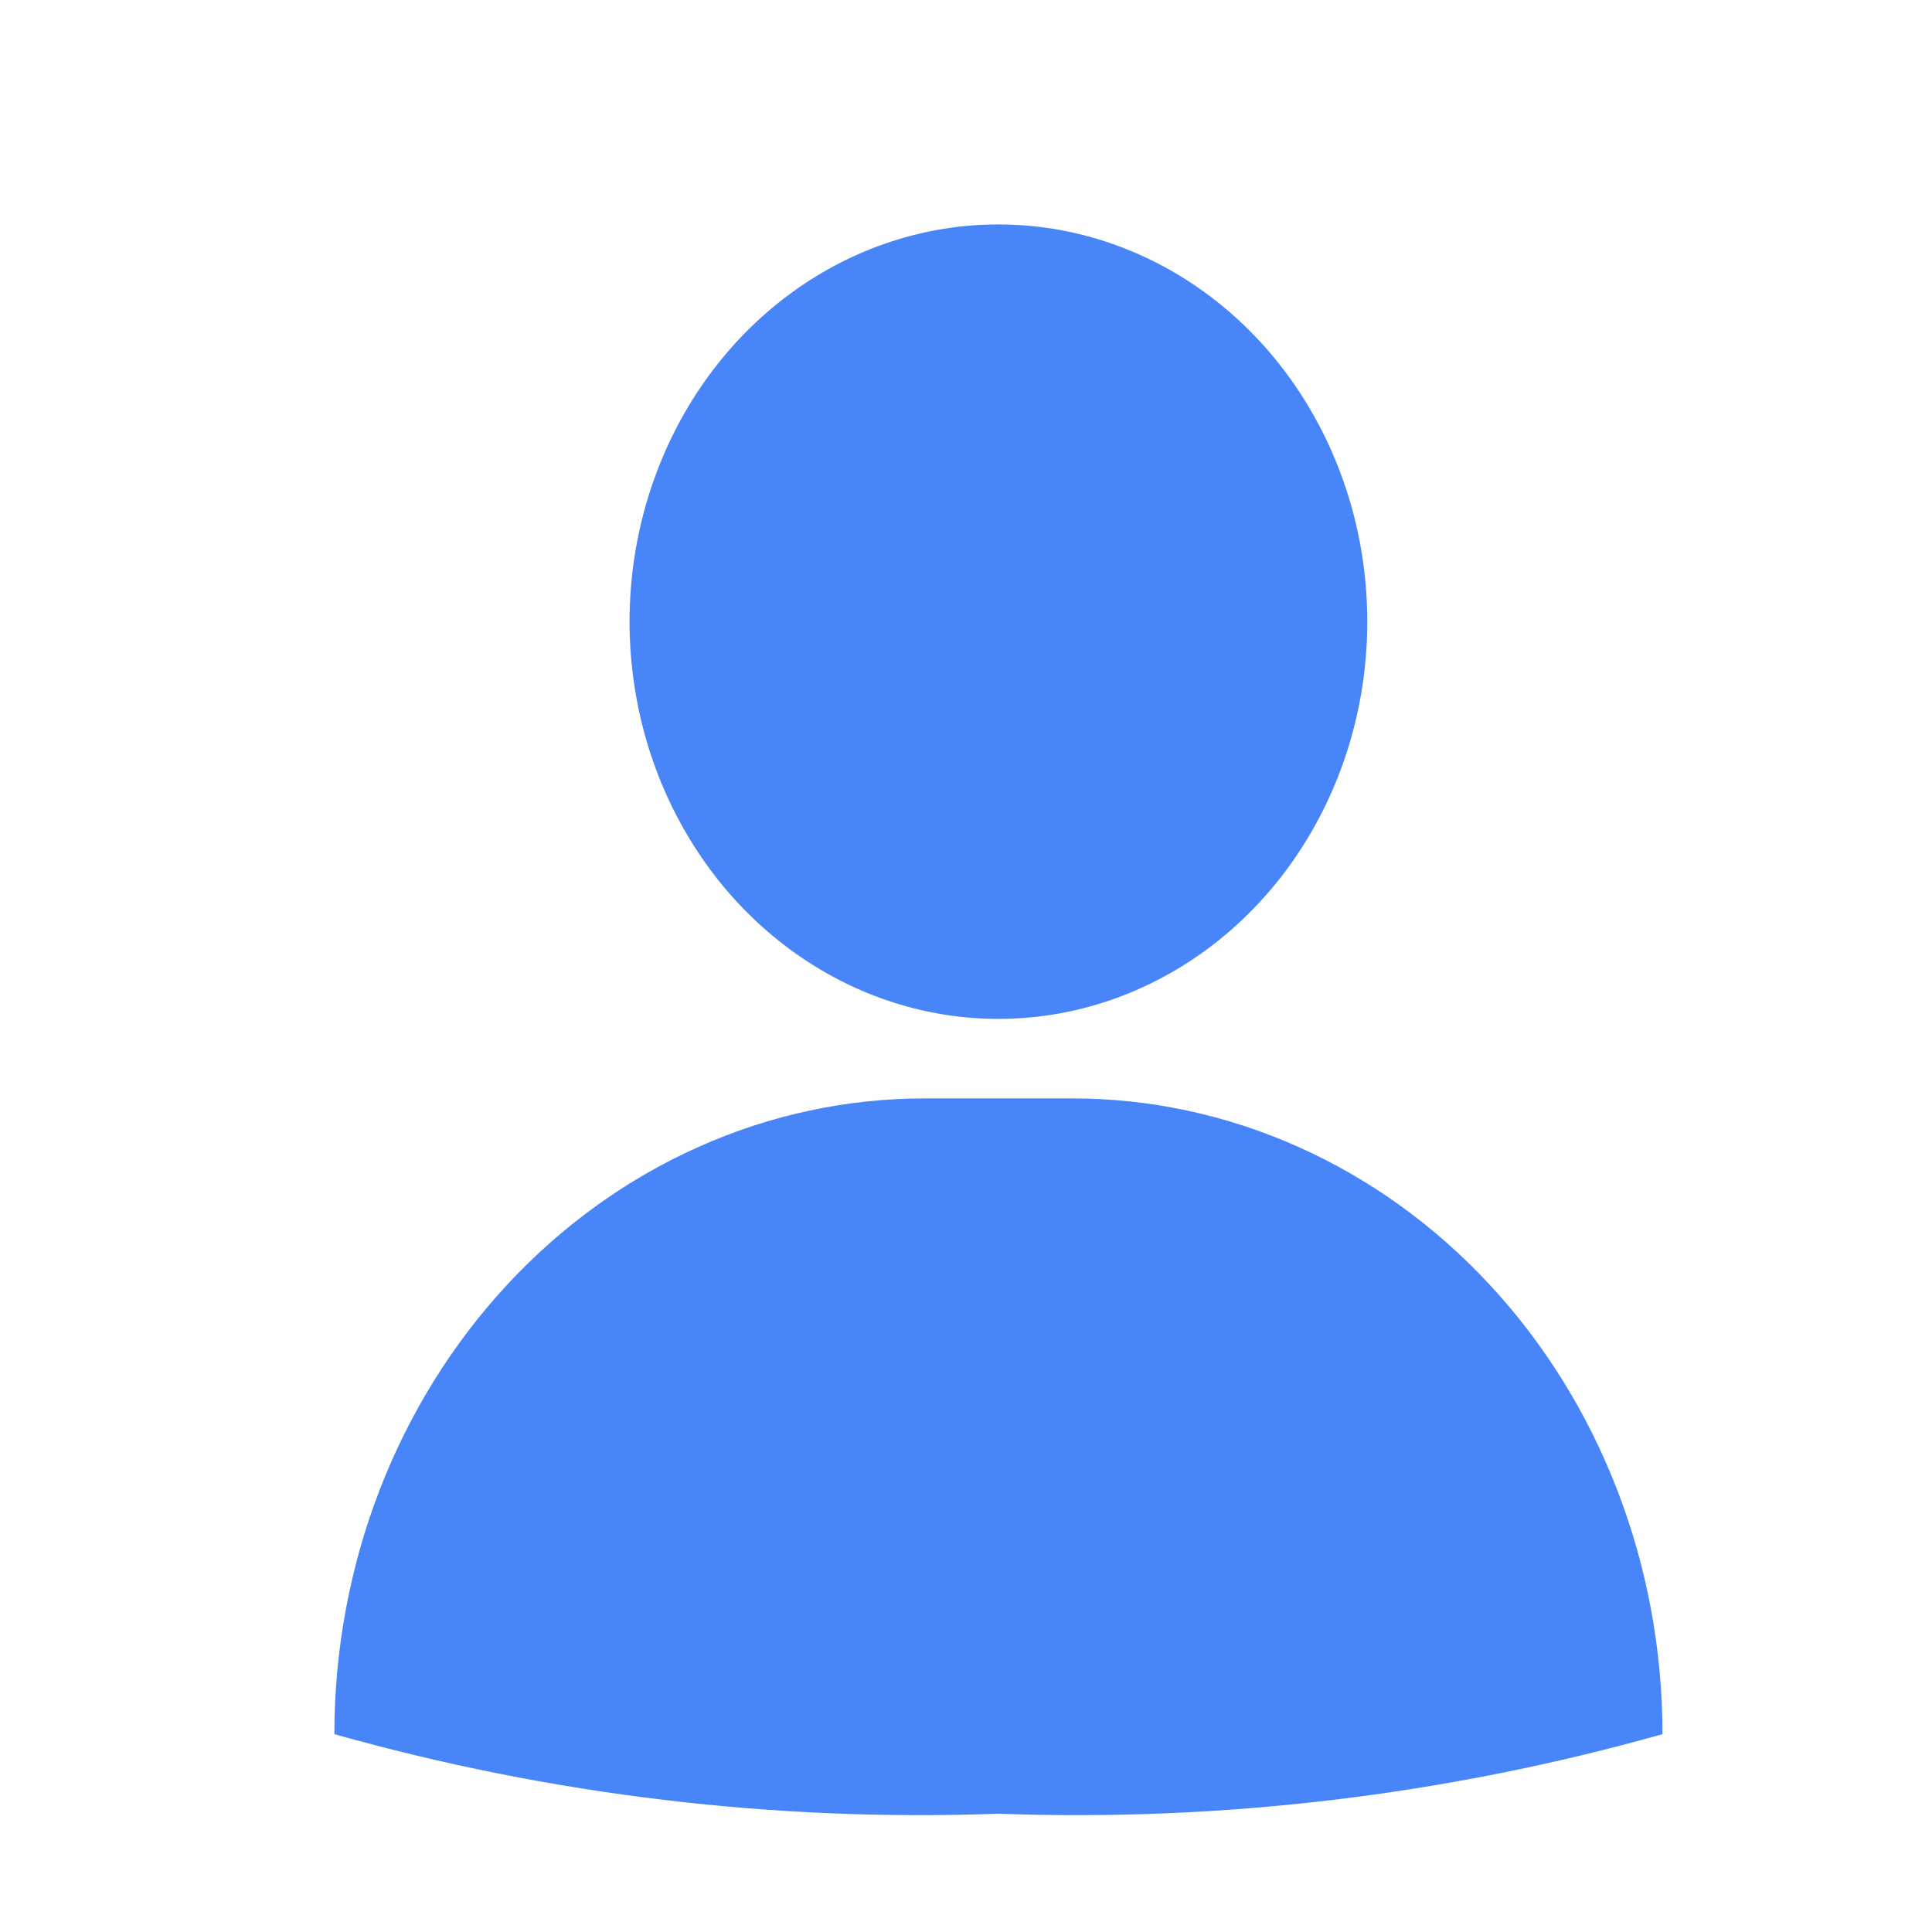 <svg width="30" height="30" viewBox="0 0 30 30" fill="none" xmlns="http://www.w3.org/2000/svg">
<path fill-rule="evenodd" clip-rule="evenodd" d="M21.231 9.653C21.231 10.873 20.895 12.066 20.266 13.08C19.637 14.095 18.742 14.885 17.695 15.352C16.649 15.819 15.497 15.941 14.386 15.703C13.275 15.465 12.254 14.877 11.453 14.015C10.652 13.152 10.107 12.053 9.886 10.857C9.665 9.66 9.778 8.42 10.212 7.293C10.645 6.165 11.379 5.202 12.321 4.524C13.263 3.846 14.371 3.485 15.504 3.485C17.023 3.485 18.48 4.135 19.554 5.291C20.628 6.448 21.231 8.017 21.231 9.653ZM14.357 17.056C13.153 17.056 11.961 17.311 10.849 17.808C9.737 18.304 8.727 19.031 7.876 19.948C7.025 20.865 6.35 21.953 5.889 23.151C5.429 24.348 5.192 25.632 5.192 26.928C8.556 27.875 12.029 28.29 15.504 28.163C18.978 28.29 22.451 27.875 25.815 26.928C25.815 25.632 25.578 24.348 25.118 23.151C24.657 21.953 23.983 20.865 23.131 19.948C22.28 19.031 21.27 18.304 20.158 17.808C19.046 17.311 17.854 17.056 16.65 17.056H14.357Z" fill="#4885F9"/>
</svg>
